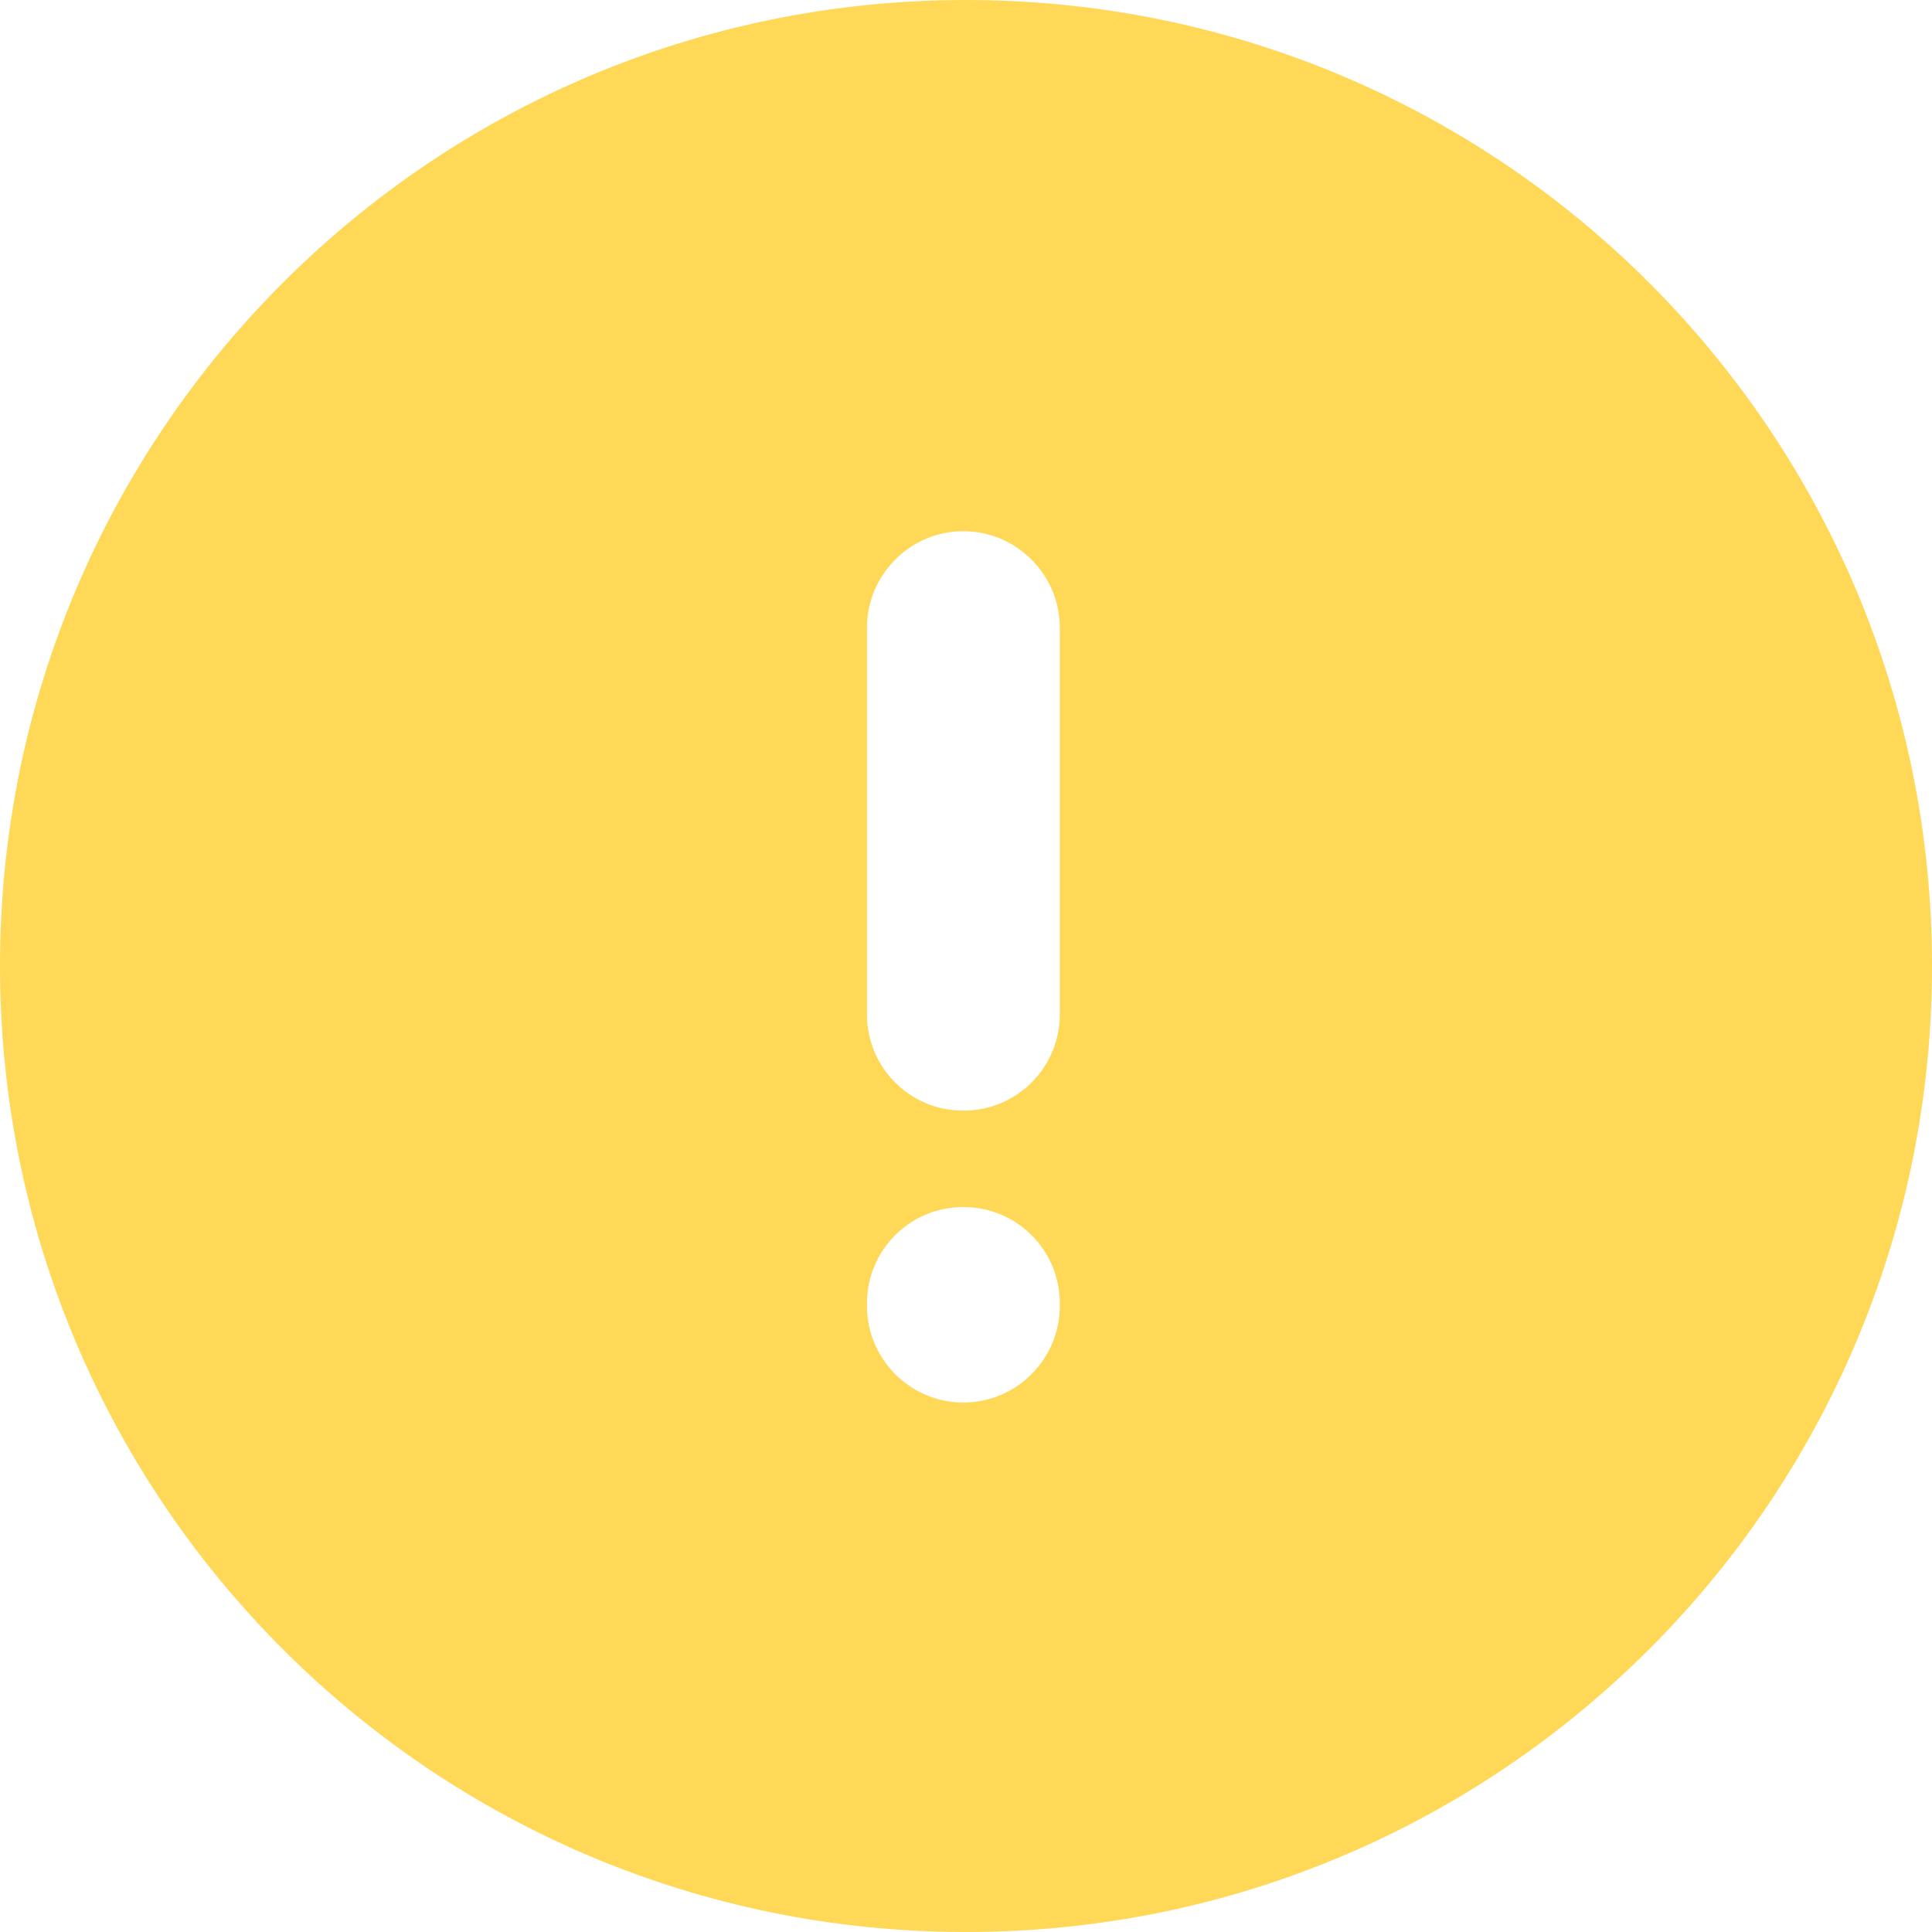 <svg xmlns="http://www.w3.org/2000/svg" width="40" height="40" fill-rule="evenodd" clip-rule="evenodd" image-rendering="optimizeQuality" shape-rendering="geometricPrecision" text-rendering="geometricPrecision" viewBox="0 0 2.204 2.204">
  <path fill="#ffd857" d="M1.102 0c.609 0 1.102.493 1.102 1.102 0 .609-.493 1.102-1.102 1.102C.493 2.204 0 1.711 0 1.102 0 .493.493 0 1.102 0zM.989.716c0-.06.049-.11.11-.11s.11.05.11.11v.441c0 .061-.049.11-.11.11s-.11-.049-.11-.11V.716zm.22.774c0 .06-.049.11-.11.11s-.11-.05-.11-.11v-.003c0-.061.049-.11.11-.11s.11.049.11.11v.003z"/>
</svg>
